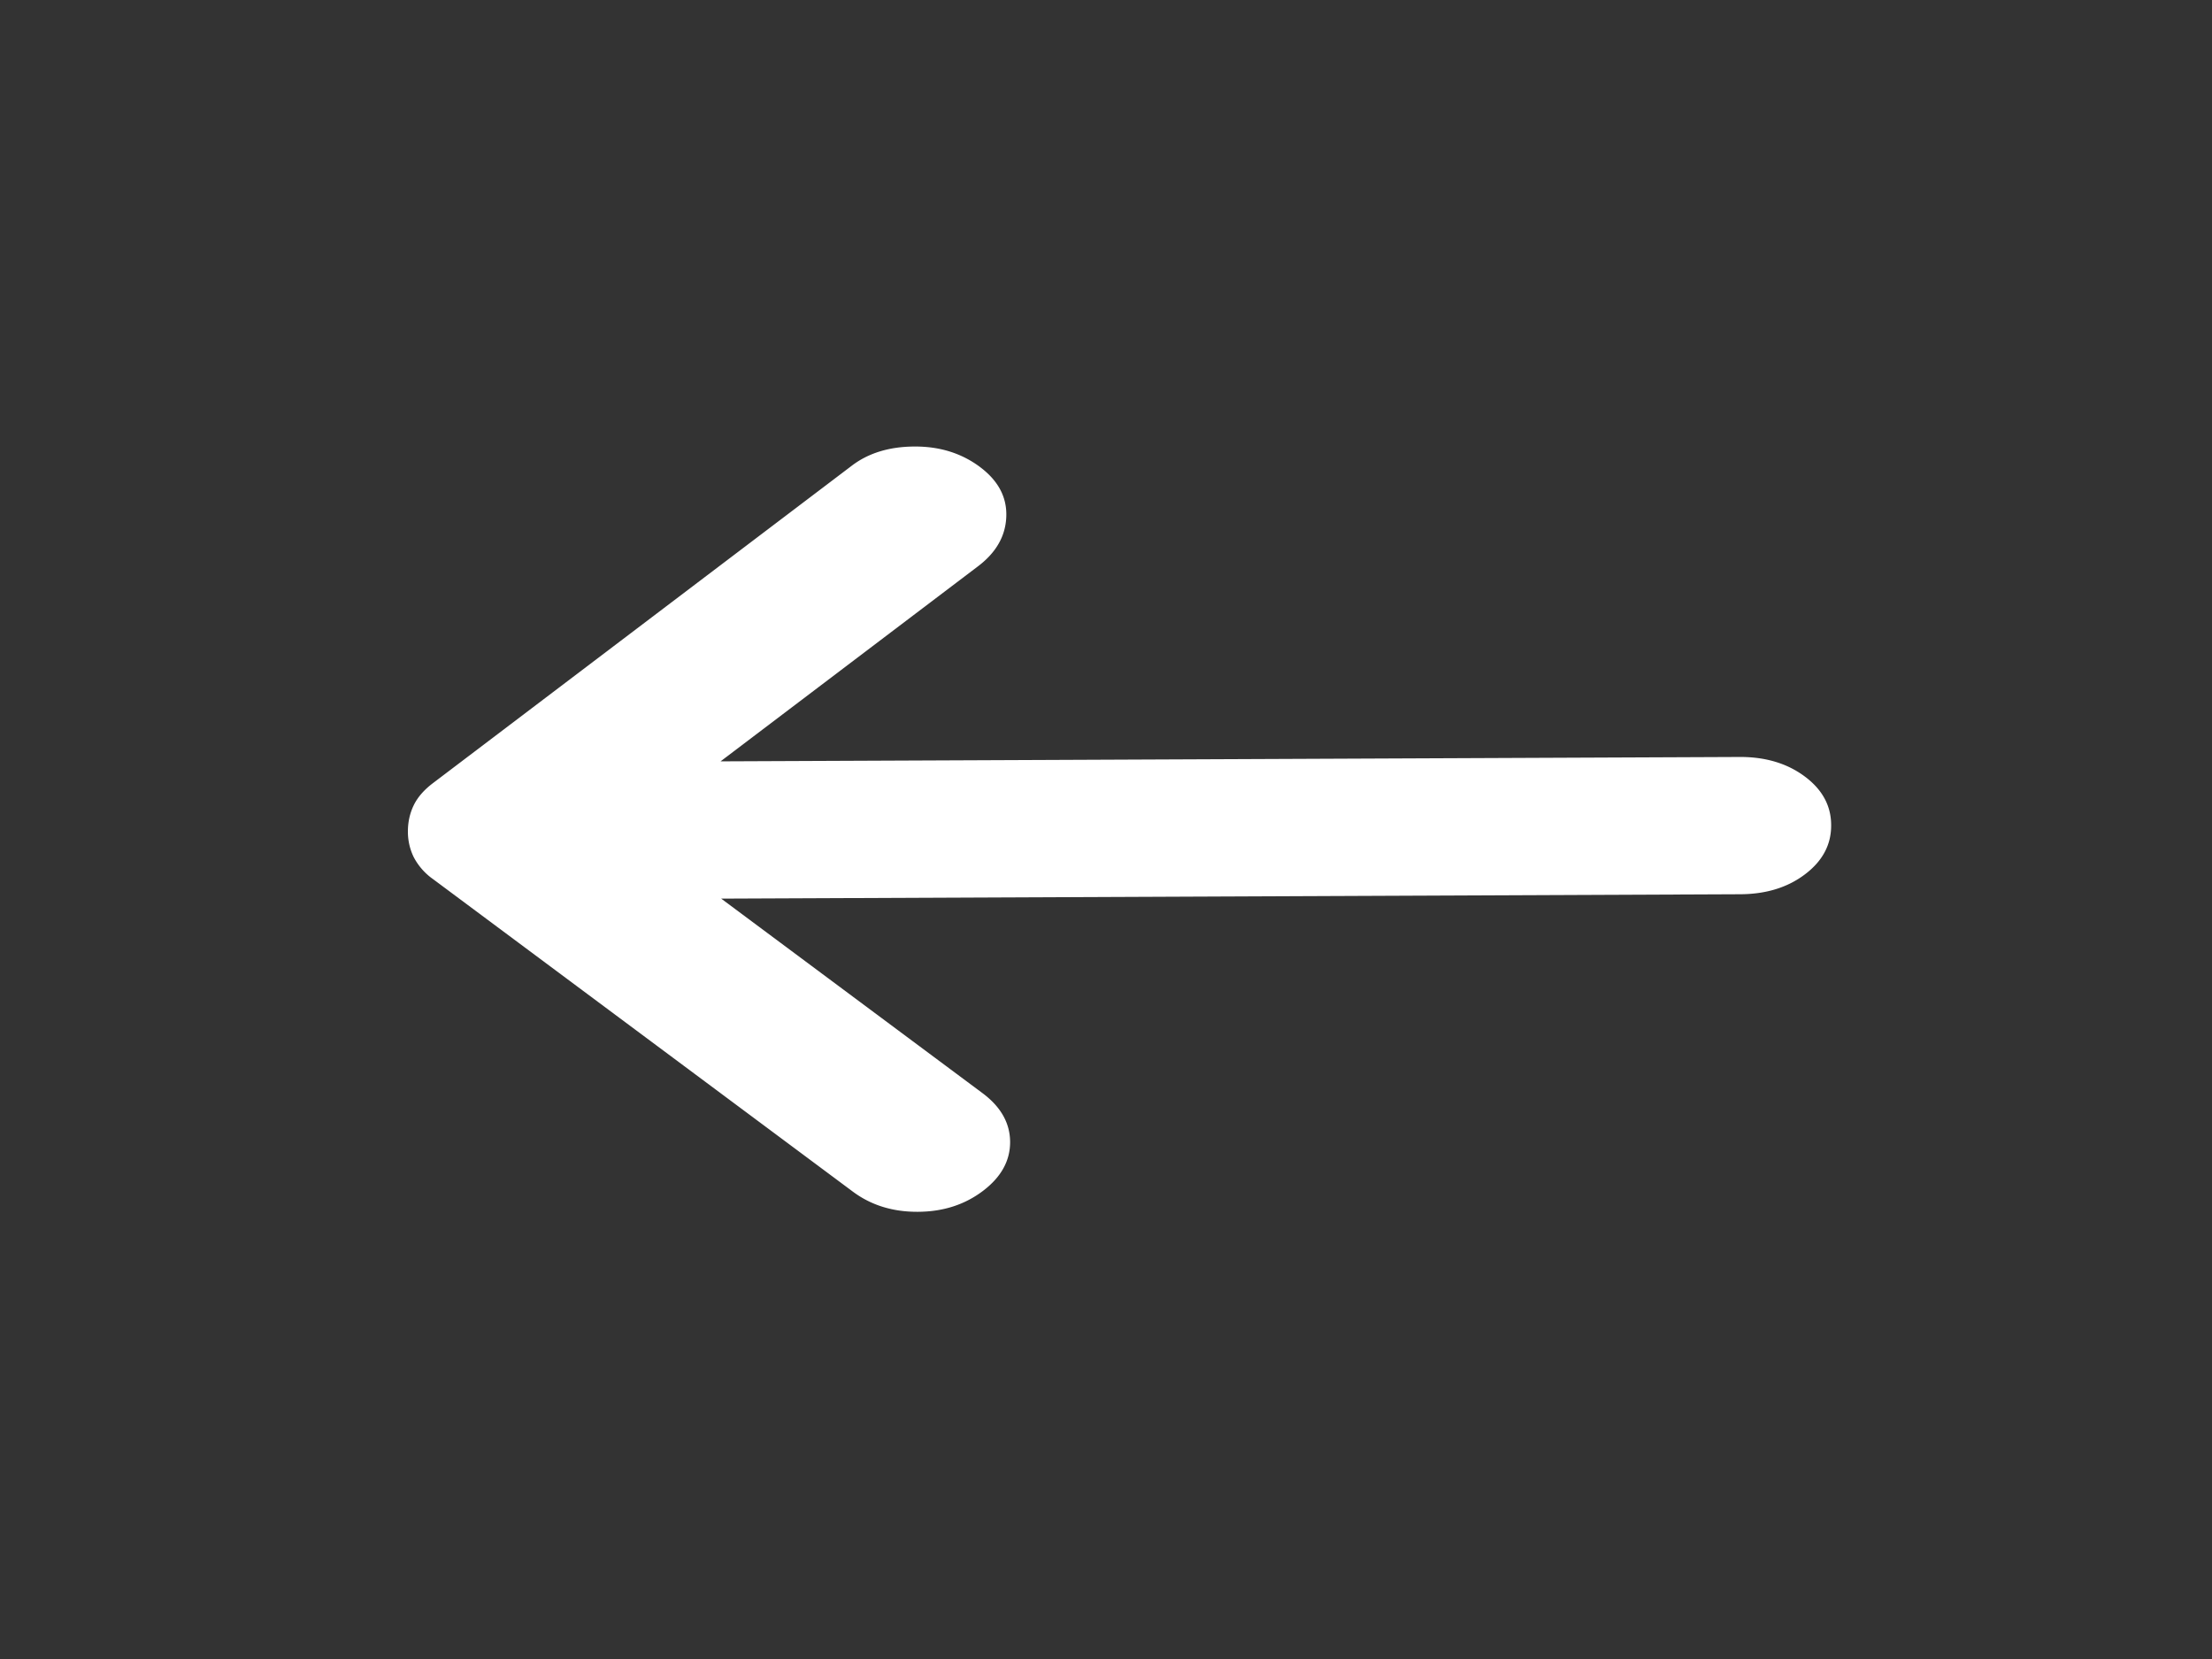 <svg width="52" height="39" fill="none" xmlns="http://www.w3.org/2000/svg"><rect width="100%" height="100%" fill="#333333" stroke="none"/><path d="M23.032 10.974c.432.321.64.71.624 1.167-.015.457-.237.848-.667 1.173l-6.05 4.584 23.953-.103c.609-.003 1.12.15 1.534.458.414.308.621.69.621 1.146.003.457-.202.842-.613 1.153-.411.312-.92.468-1.528.47l-23.952.103 6.142 4.572c.431.321.648.704.65 1.148.001.444-.212.828-.64 1.152-.428.324-.938.488-1.53.49-.591.003-1.102-.156-1.531-.477l-9.86-7.34a1.463 1.463 0 0 1-.46-.522 1.36 1.36 0 0 1-.136-.604c0-.216.044-.418.133-.606.09-.189.24-.364.453-.526l9.85-7.465c.392-.298.884-.448 1.474-.45.59-.003 1.101.156 1.534.477Z" fill="#fff"/></svg>